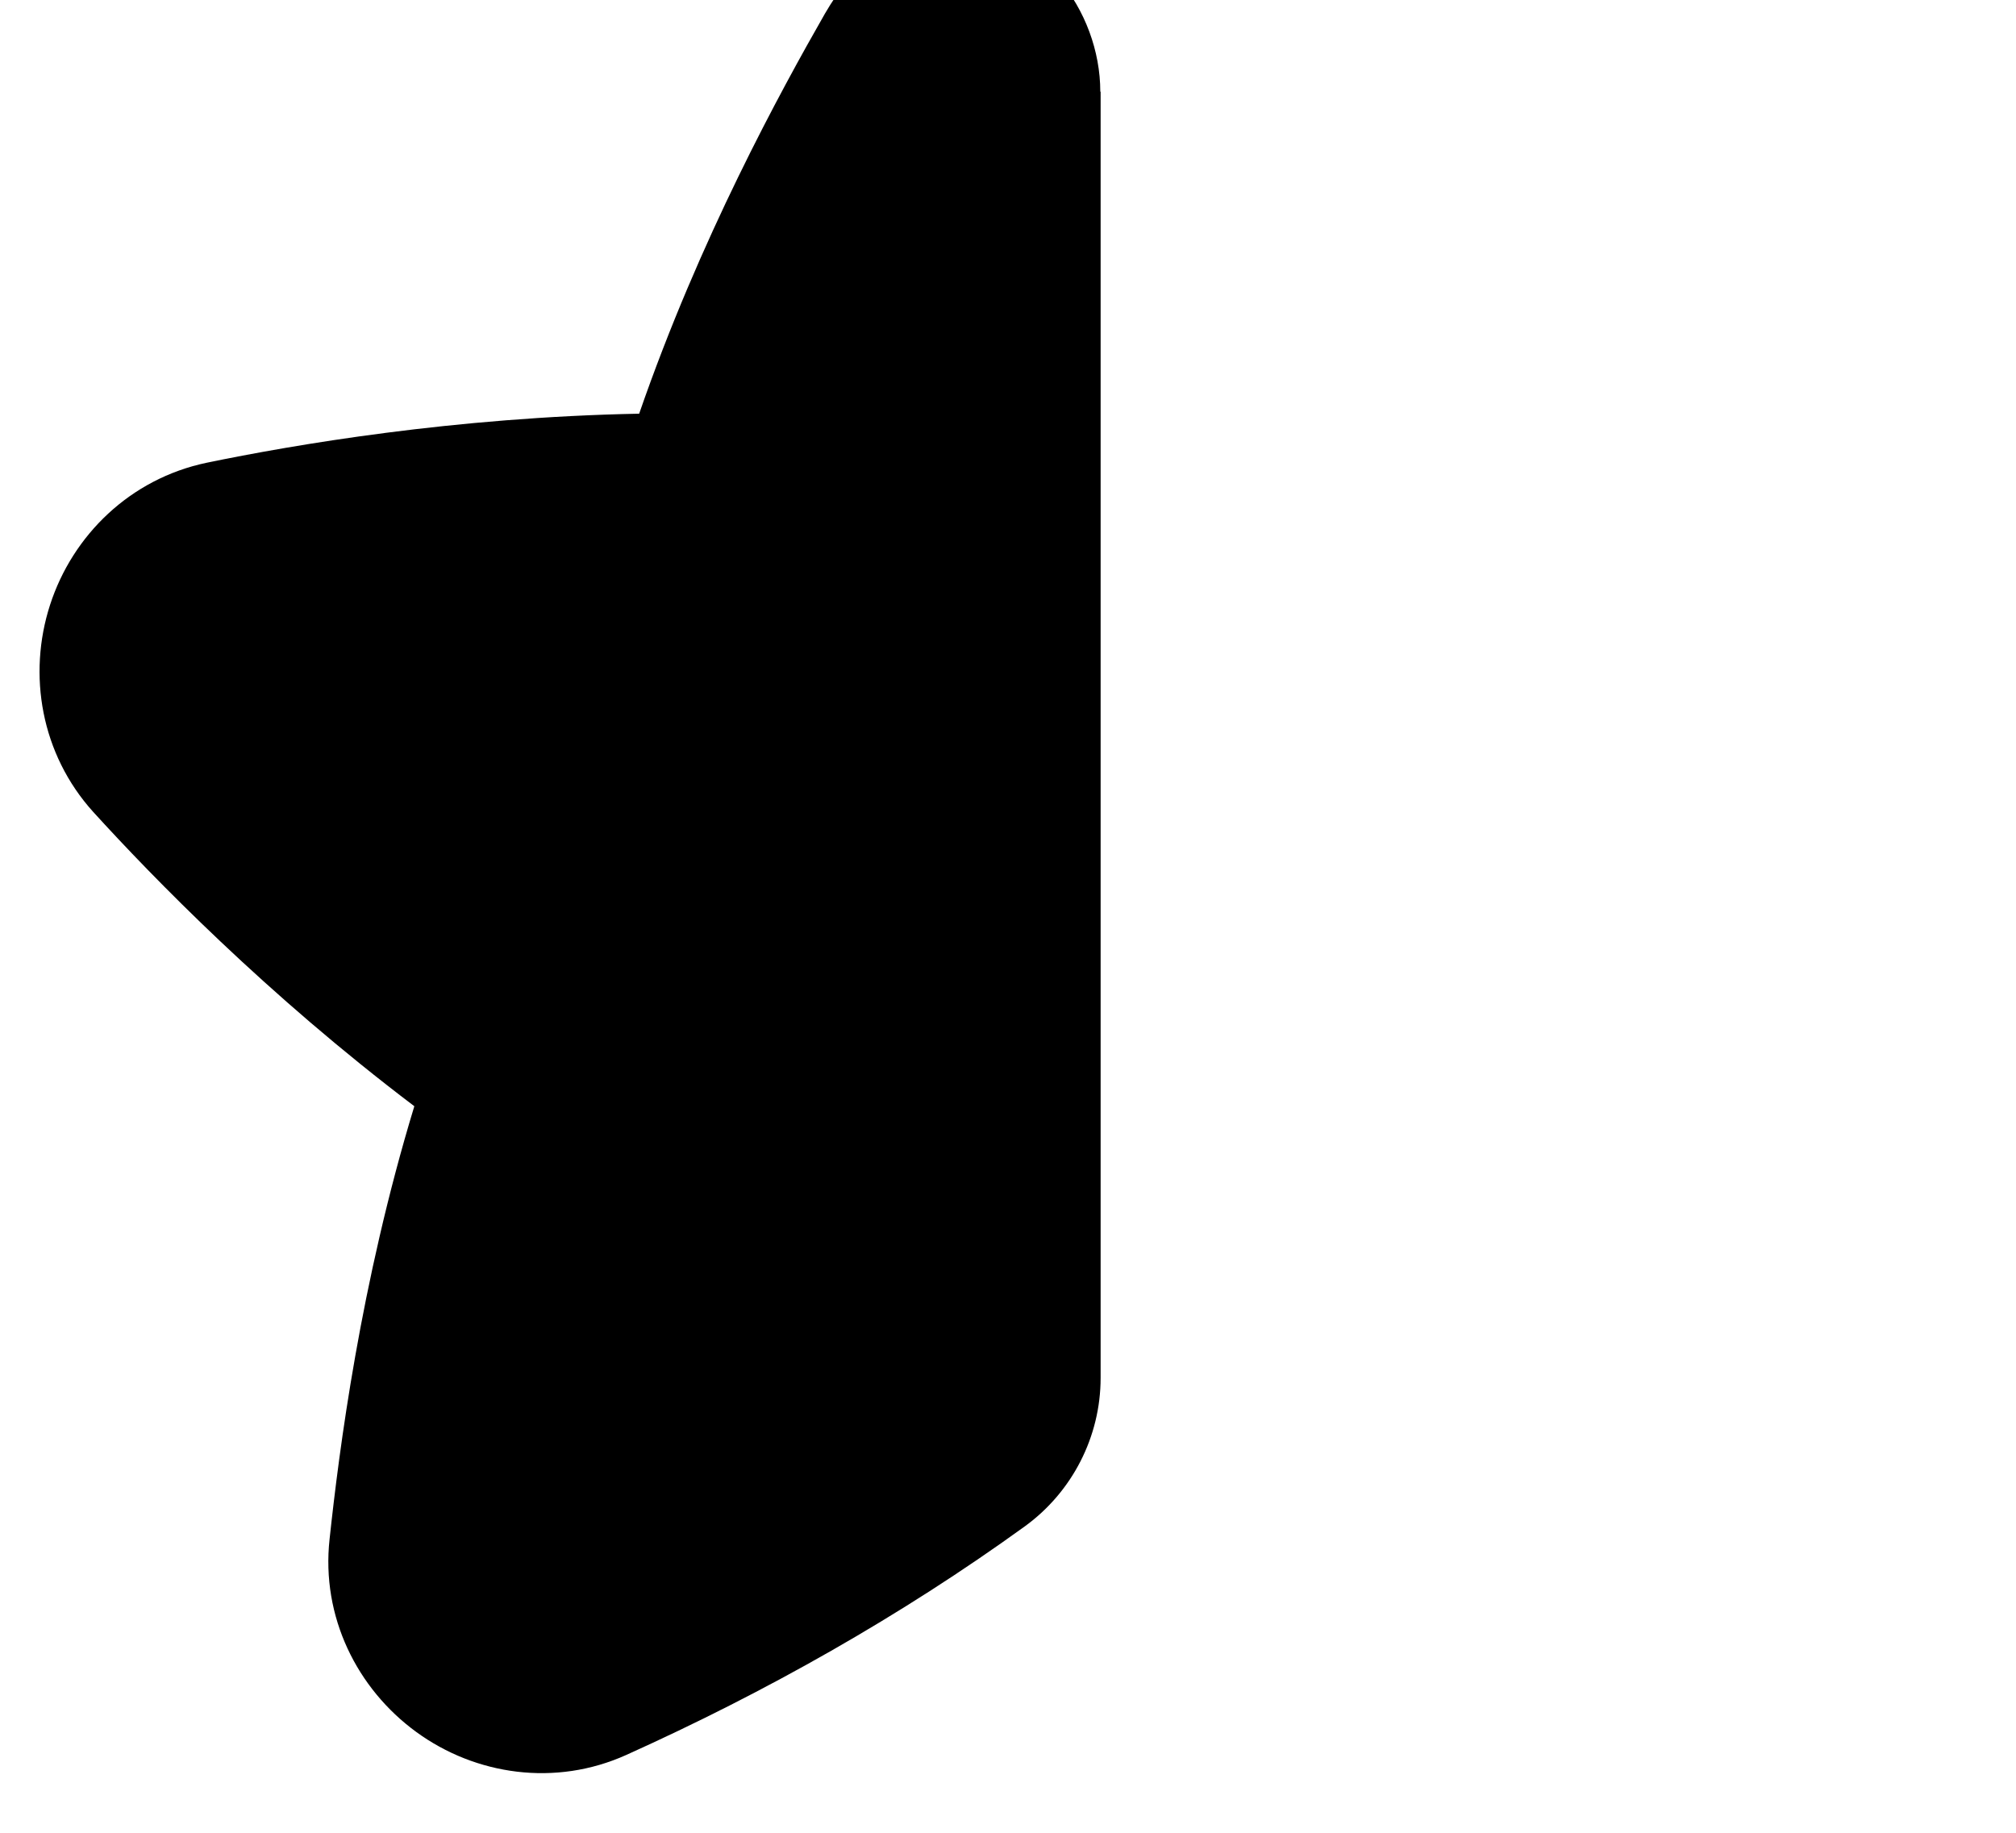 <svg xmlns="http://www.w3.org/2000/svg" viewBox="0 0 616 560"><!--! Font Awesome Pro 7.0.0 by @fontawesome - https://fontawesome.com License - https://fontawesome.com/license (Commercial License) Copyright 2025 Fonticons, Inc. --><path fill="currentColor" d="M336.2 28c0-24.8-18.7-50-44.9-49.9-17.1 .1-31 11.7-39.2 26-13.5 23.6-38.3 68.8-56.8 122.3-56.7 1.1-105.6 9.5-132.2 15-23.3 4.9-40.9 22.1-47.8 43.4s-2.8 45.6 13.2 63.3c18.3 20.1 52.9 55.7 98.1 89.9-16.5 54.2-23 105.3-25.9 132.3-2.6 23.7 8.4 45.7 26.5 58.9s42.5 16.8 64.2 7c42.6-19.2 83.8-42.4 121.7-69.8 14.5-10.5 23.2-27.4 23.2-45.4l0-393z"/></svg>